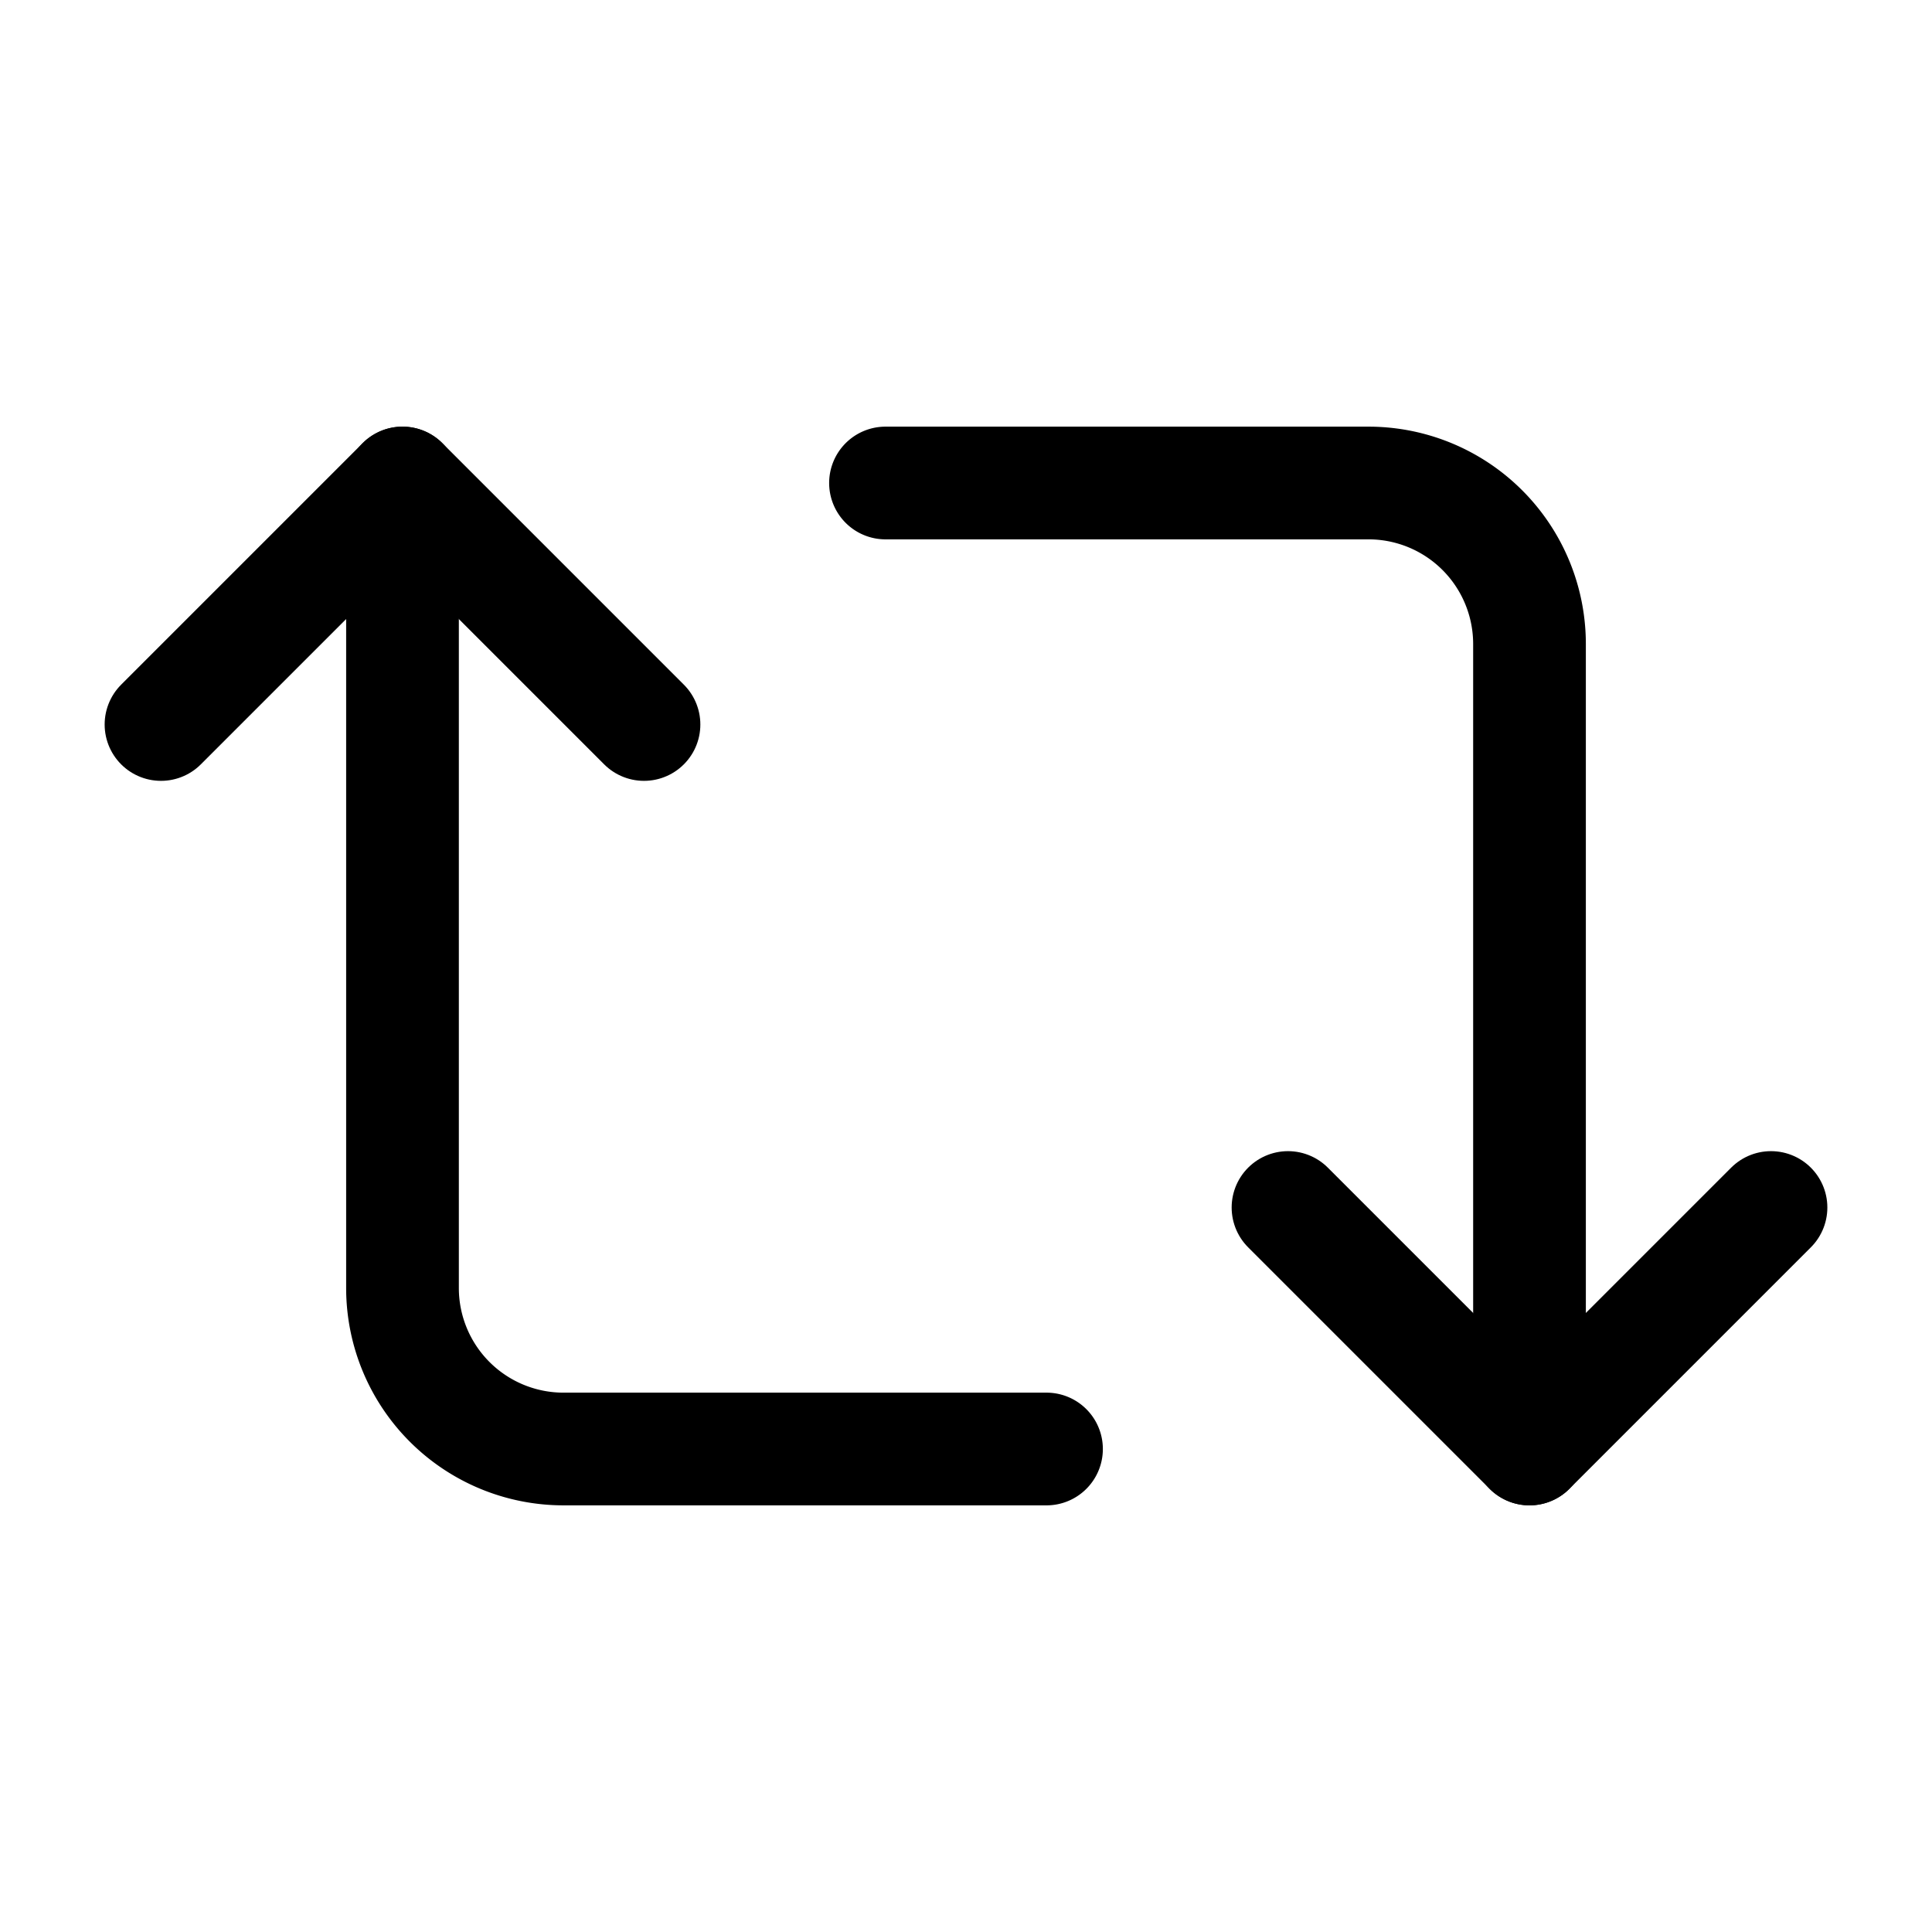 <svg
  xmlns="http://www.w3.org/2000/svg"
  width="24"
  height="24"
  viewBox="0 0 24 24"
  fill="none"
  stroke="currentColor"
  stroke-width="1.4"
  stroke-linecap="round"
  stroke-linejoin="round"
>
  <path d="m2 9 3-3 3 3"  vector-effect="non-scaling-stroke"/>
  <path d="M13 18H7a2 2 0 0 1-2-2V6"  vector-effect="non-scaling-stroke"/>
  <path d="m22 15-3 3-3-3"  vector-effect="non-scaling-stroke"/>
  <path d="M11 6h6a2 2 0 0 1 2 2v10"  vector-effect="non-scaling-stroke"/>
</svg>
